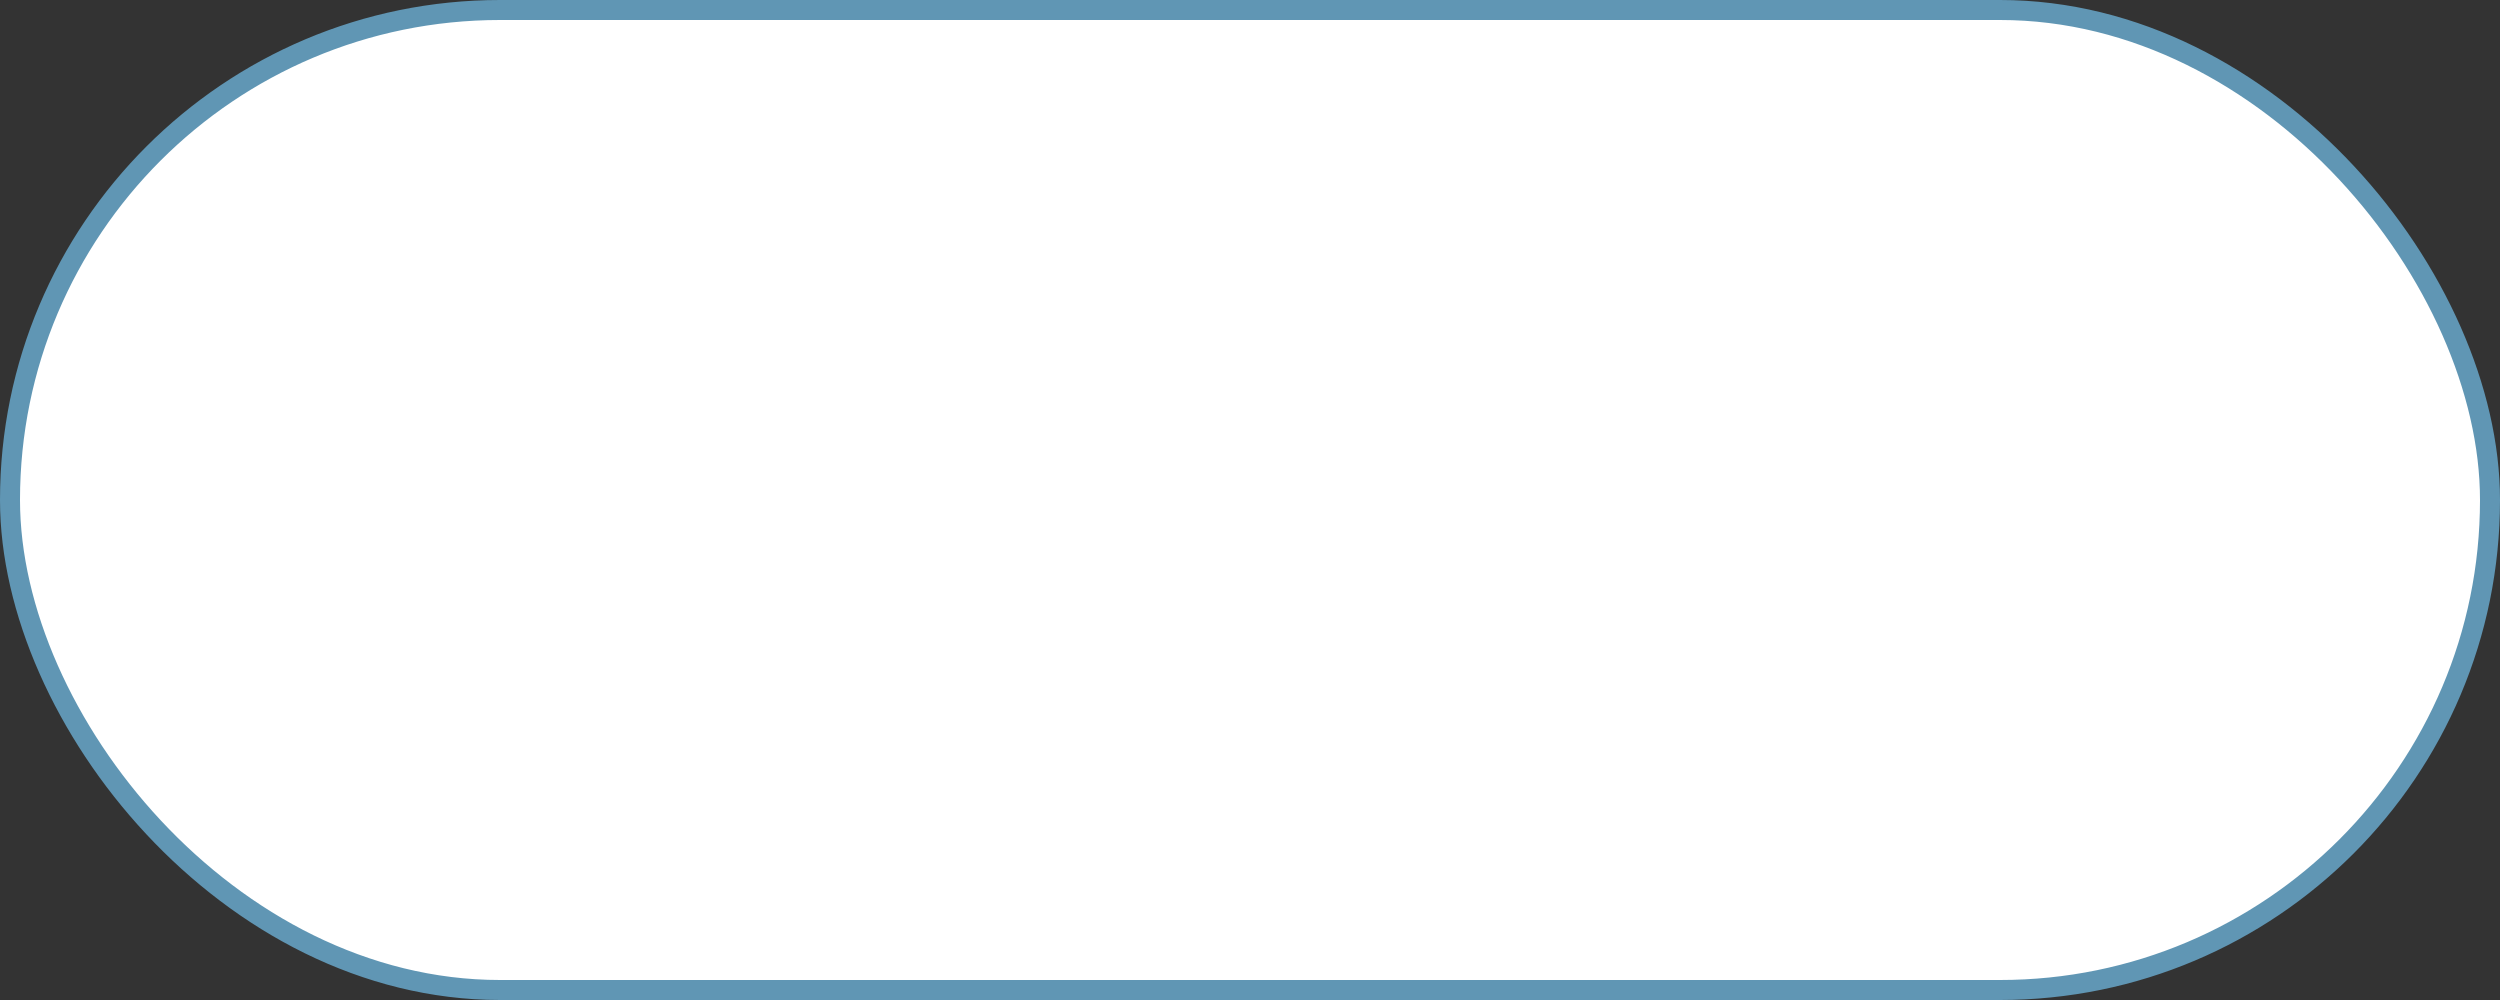 <svg width="125" height="50" viewBox="0 0 125 50" fill="none" xmlns="http://www.w3.org/2000/svg">
<rect x="0" y="0" width="125" height="50" fill="#333333" stroke="none"/>
<rect x="0.5" y="0.5" width="124" height="49" rx="24.5" fill="white" stroke="#6096B4"/>
</svg>
